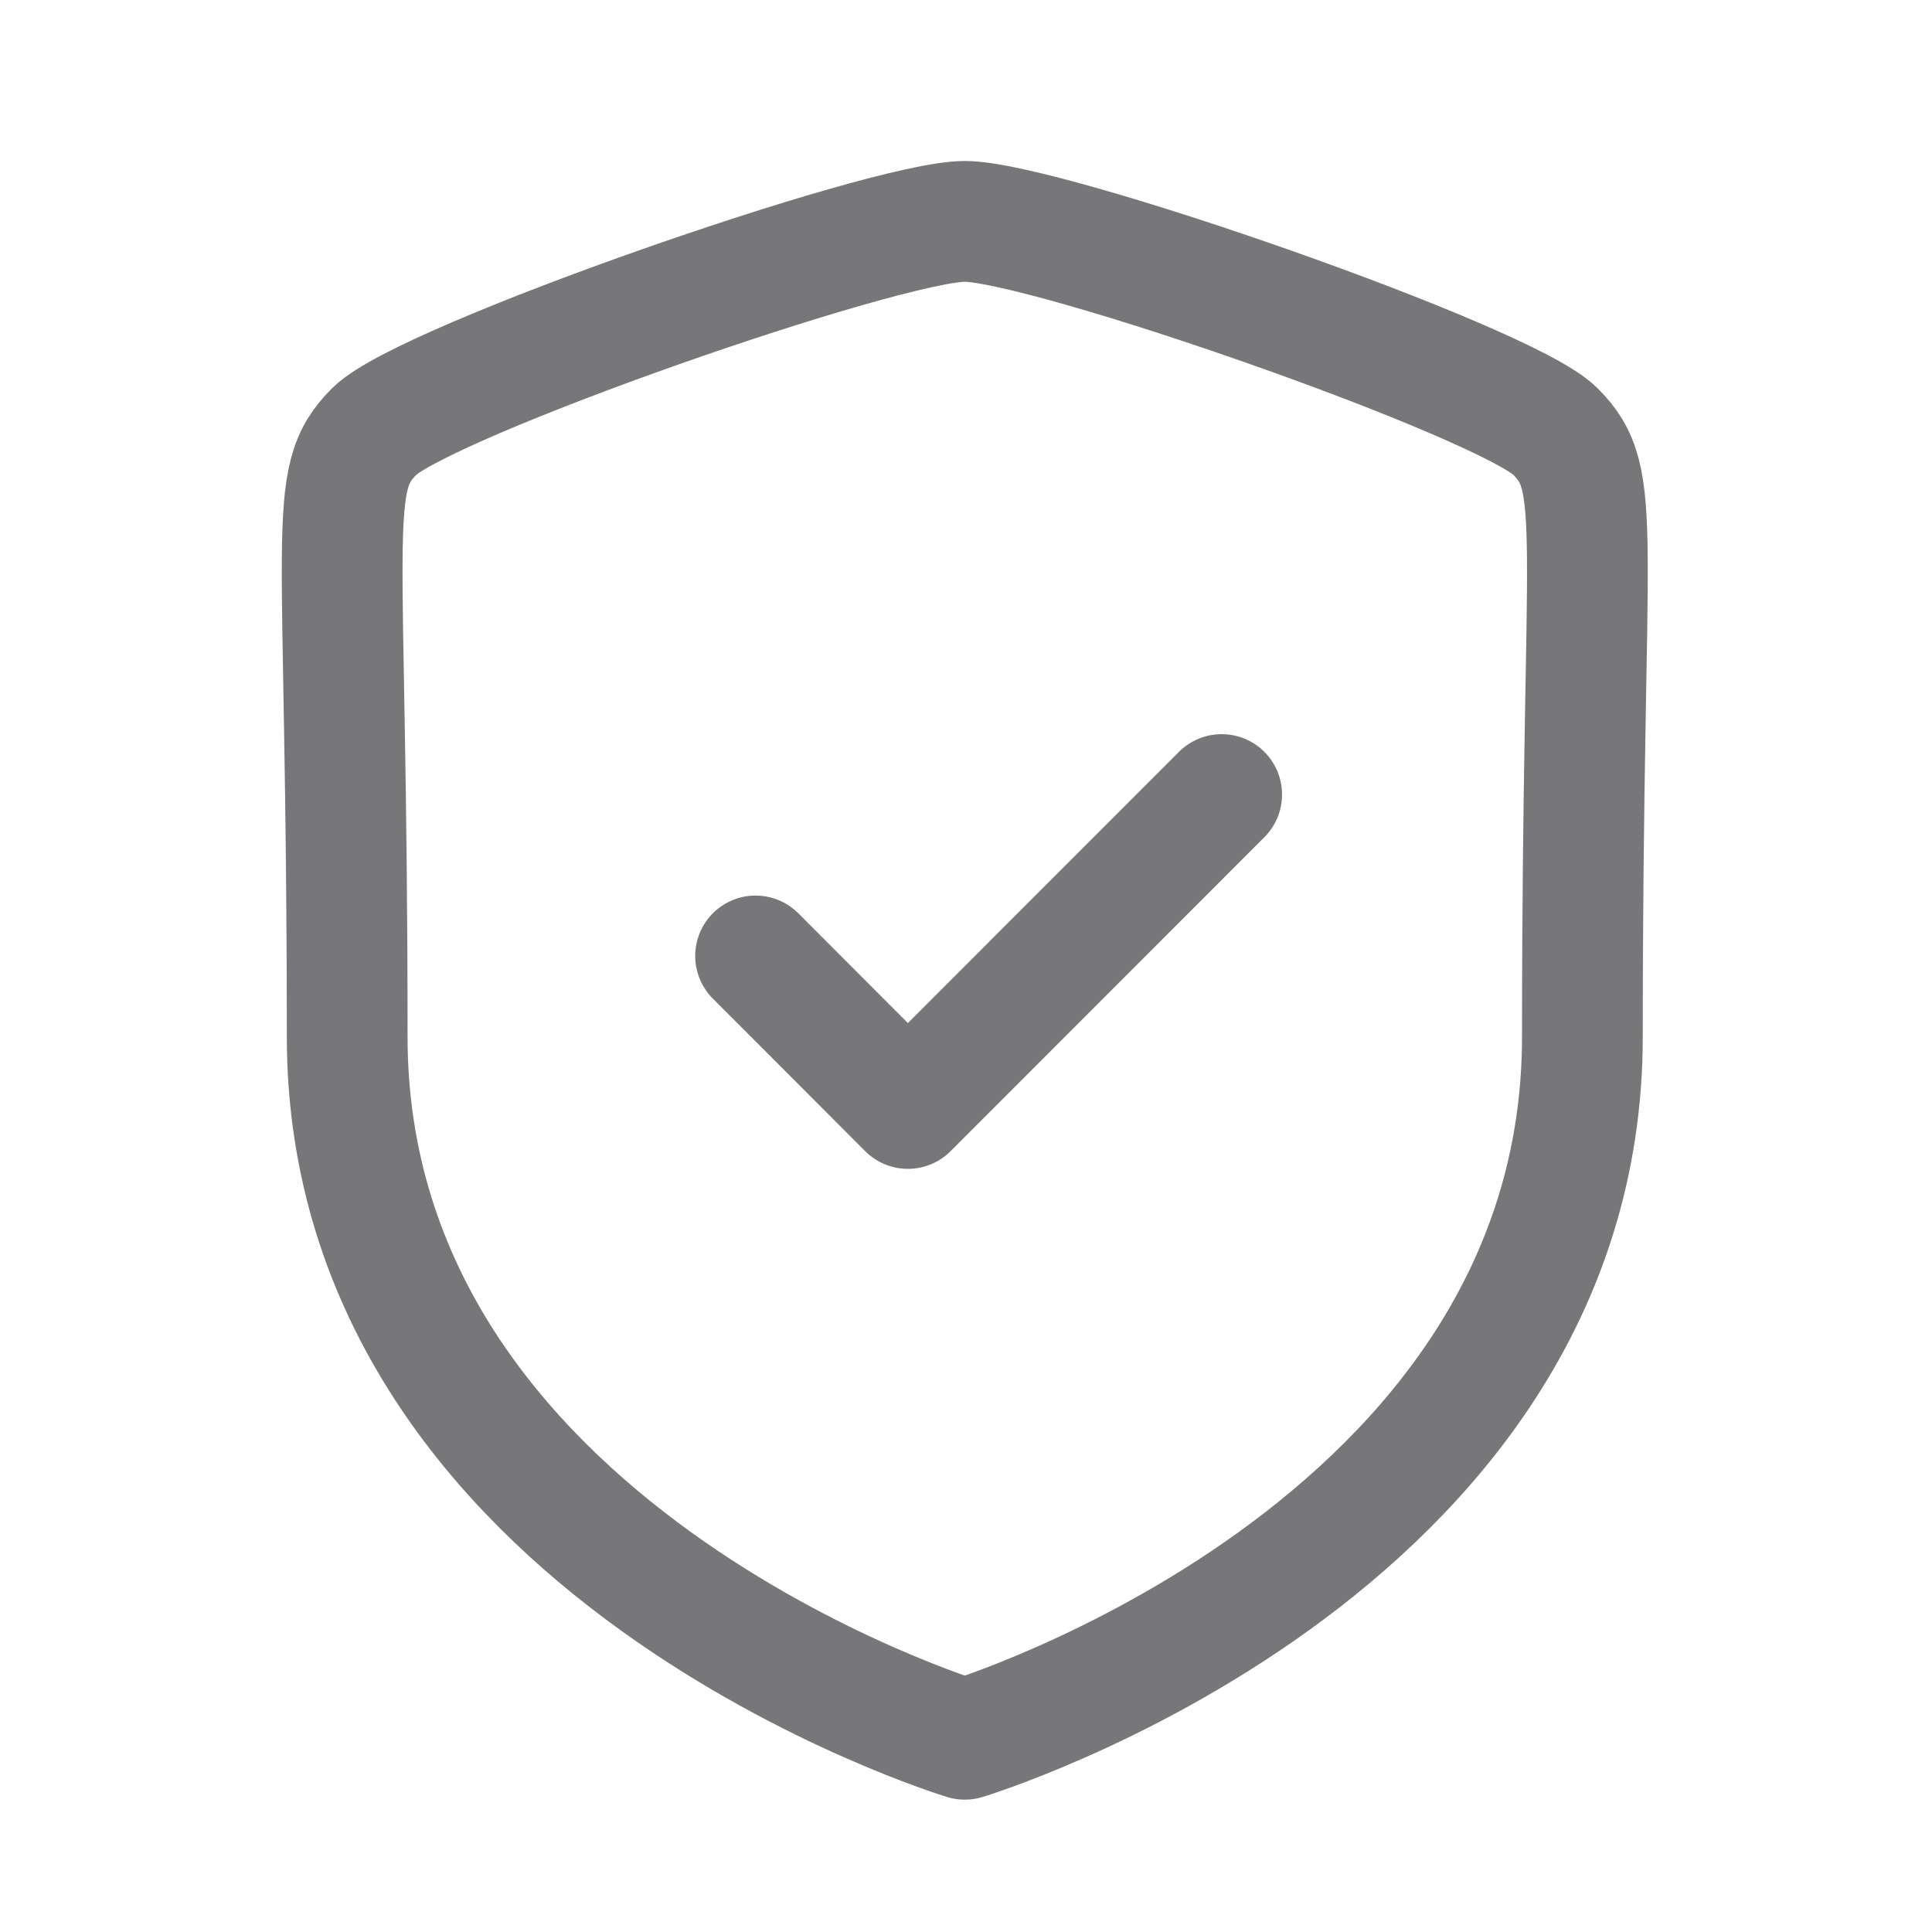 <svg width="24" height="24" viewBox="0 0 24 24" fill="none" xmlns="http://www.w3.org/2000/svg">
    <g opacity="0.6">
        <path fill-rule="evenodd" clip-rule="evenodd"
            d="M11.985 21.606C11.985 21.606 19.657 19.283 19.657 12.879C19.657 6.474 19.934 5.974 19.32 5.358C18.703 4.742 12.991 2.75 11.985 2.75C10.979 2.75 5.266 4.742 4.651 5.358C4.035 5.974 4.313 6.474 4.313 12.879C4.313 19.283 11.985 21.606 11.985 21.606Z"
            stroke="#1C1D21" stroke-width="1.5" stroke-linecap="round" stroke-linejoin="round" />
        <path d="M9.386 11.875L11.278 13.77L15.176 9.87" stroke="#1C1D21" stroke-width="1.5"
            stroke-linecap="round" stroke-linejoin="round" />
    </g>
</svg>